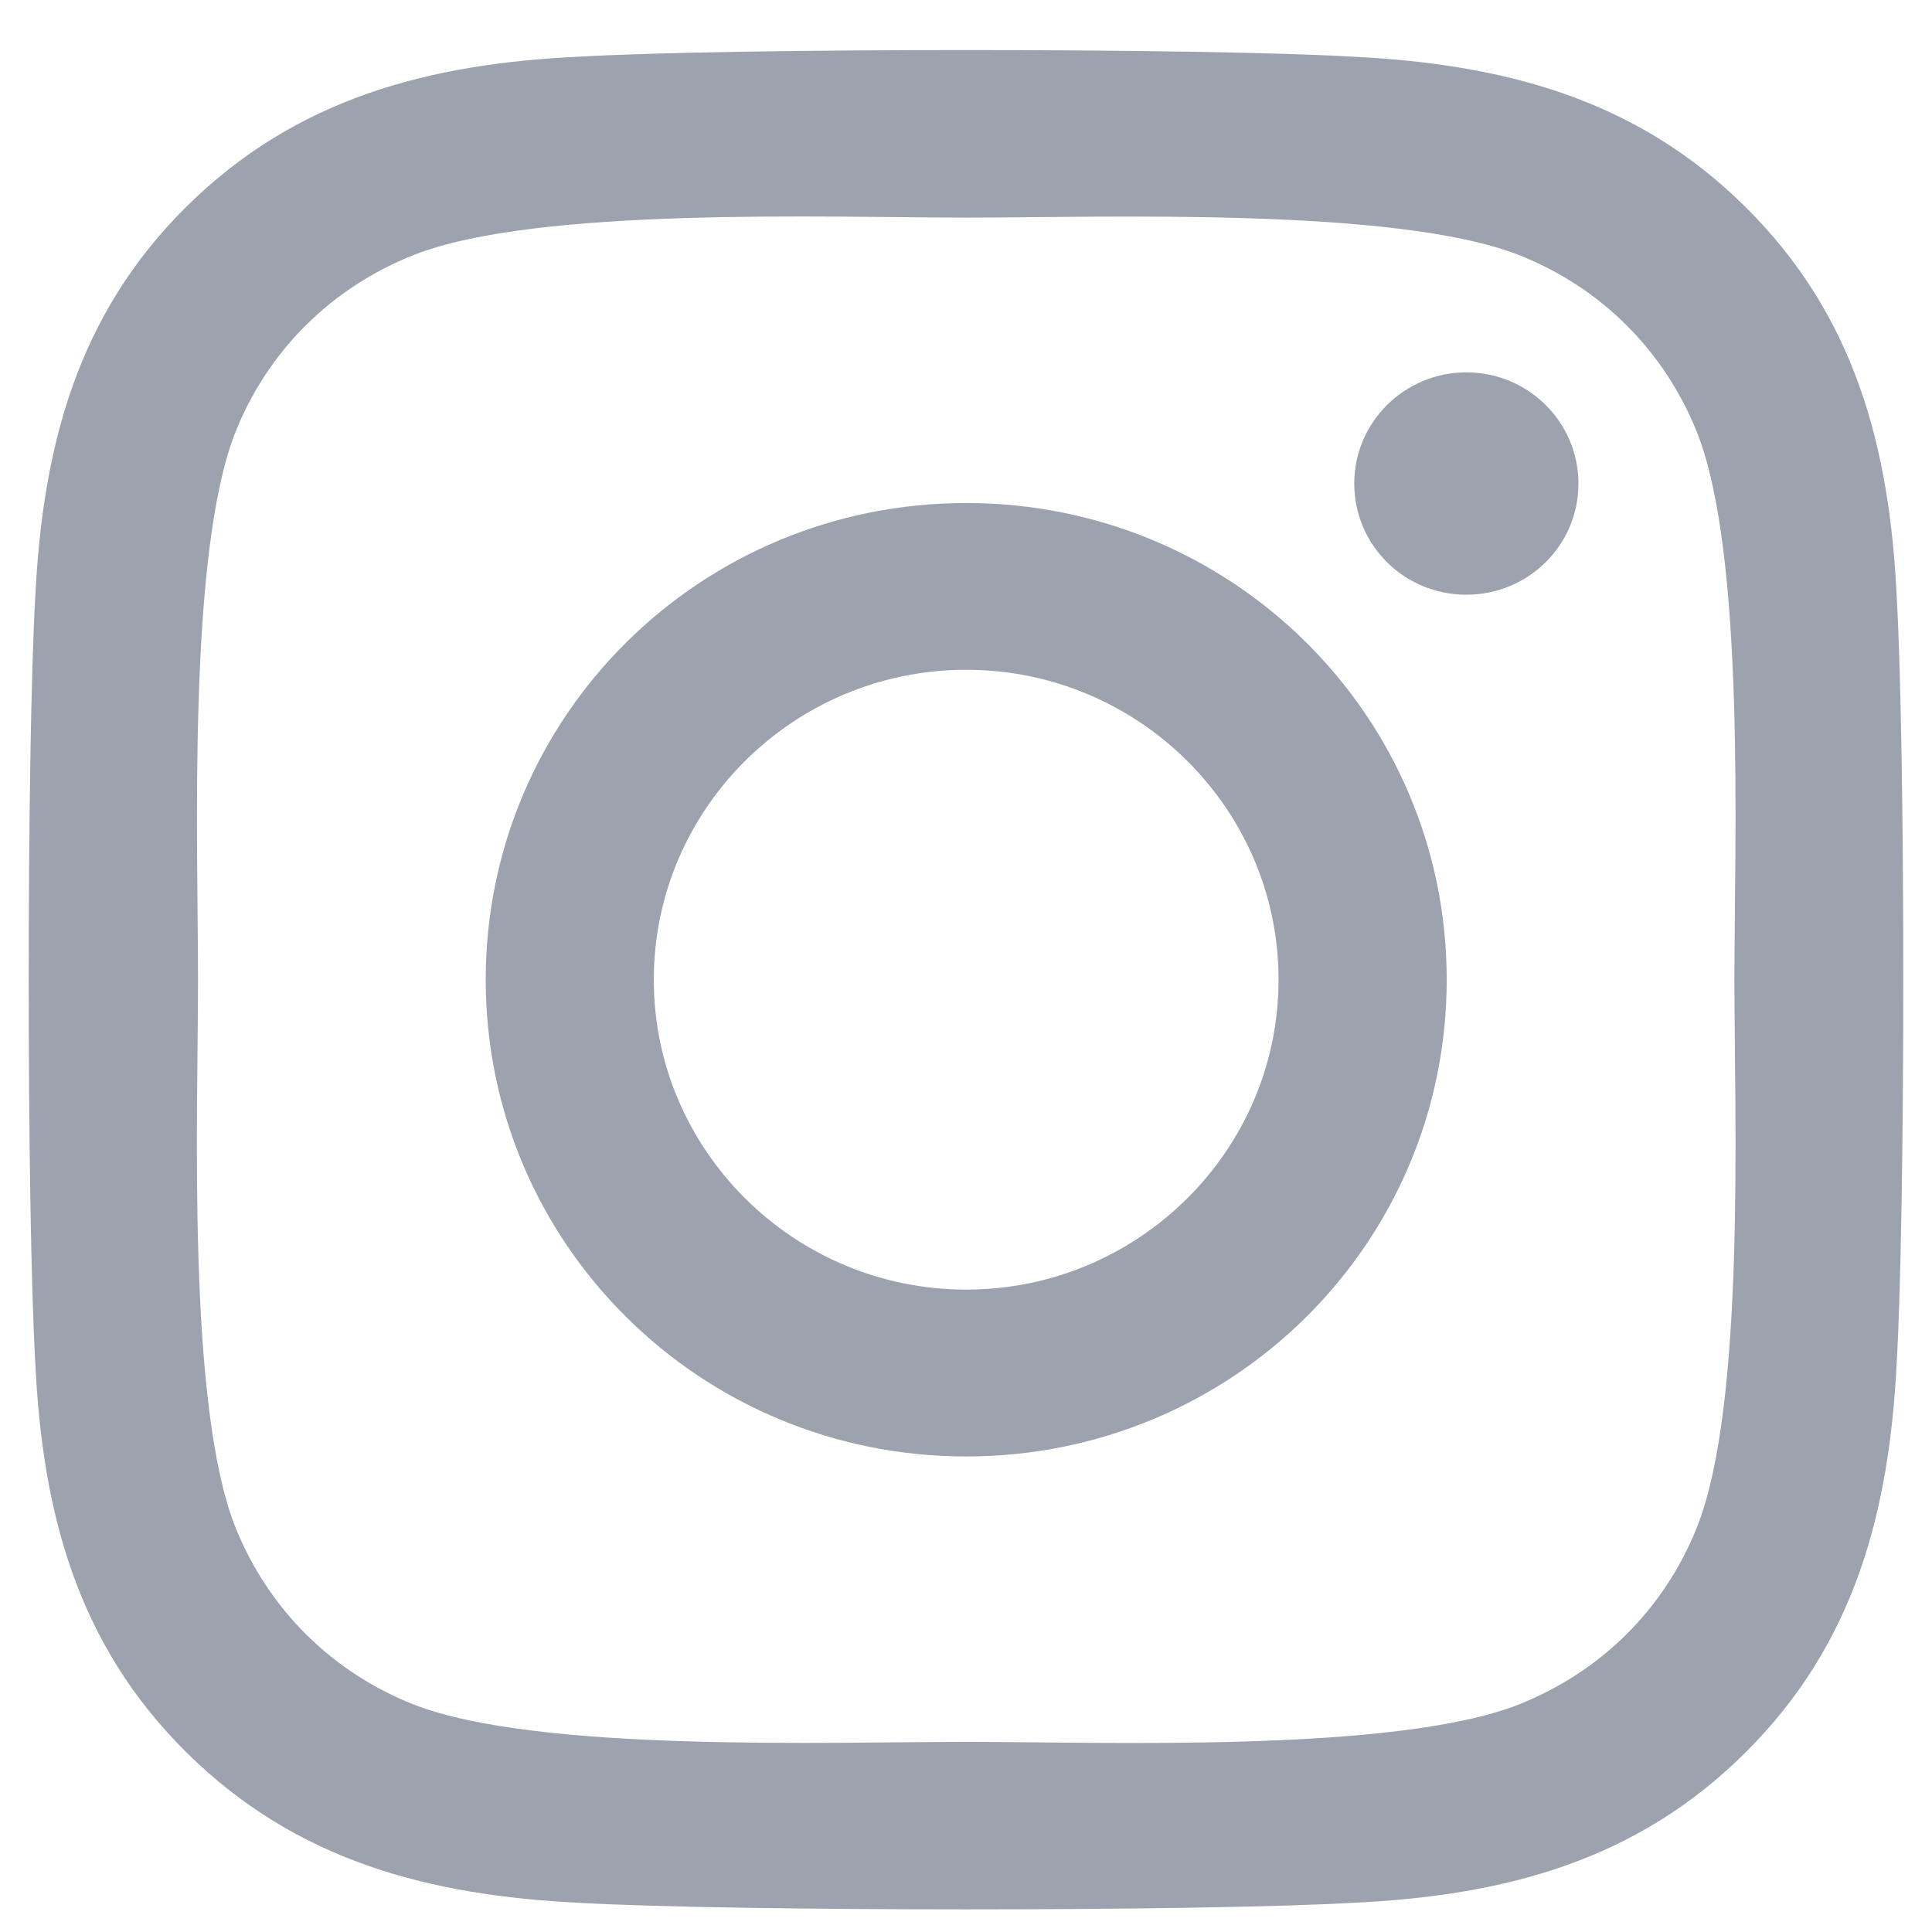 <svg width="22" height="22" viewBox="0 0 22 22" fill="none" xmlns="http://www.w3.org/2000/svg">
<path d="M11.002 5.728C7.974 5.728 5.531 8.152 5.531 11.156C5.531 14.161 7.974 16.585 11.002 16.585C14.031 16.585 16.474 14.161 16.474 11.156C16.474 8.152 14.031 5.728 11.002 5.728ZM11.002 14.685C9.045 14.685 7.445 13.103 7.445 11.156C7.445 9.21 9.04 7.627 11.002 7.627C12.964 7.627 14.559 9.21 14.559 11.156C14.559 13.103 12.96 14.685 11.002 14.685ZM17.974 5.506C17.974 6.21 17.402 6.772 16.698 6.772C15.988 6.772 15.421 6.205 15.421 5.506C15.421 4.807 15.993 4.24 16.698 4.24C17.402 4.24 17.974 4.807 17.974 5.506ZM21.598 6.791C21.517 5.095 21.126 3.593 19.874 2.355C18.626 1.117 17.112 0.73 15.402 0.645C13.64 0.545 8.36 0.545 6.598 0.645C4.893 0.725 3.379 1.112 2.126 2.35C0.874 3.588 0.488 5.09 0.402 6.786C0.302 8.534 0.302 13.774 0.402 15.522C0.483 17.218 0.874 18.72 2.126 19.958C3.379 21.196 4.888 21.583 6.598 21.668C8.36 21.767 13.64 21.767 15.402 21.668C17.112 21.588 18.626 21.201 19.874 19.958C21.121 18.72 21.512 17.218 21.598 15.522C21.698 13.774 21.698 8.539 21.598 6.791ZM19.321 17.397C18.95 18.323 18.231 19.037 17.293 19.41C15.888 19.963 12.555 19.835 11.002 19.835C9.45 19.835 6.112 19.958 4.712 19.41C3.779 19.041 3.06 18.328 2.683 17.397C2.126 16.004 2.255 12.697 2.255 11.156C2.255 9.616 2.131 6.304 2.683 4.915C3.055 3.989 3.774 3.276 4.712 2.903C6.117 2.35 9.45 2.478 11.002 2.478C12.555 2.478 15.893 2.355 17.293 2.903C18.226 3.271 18.945 3.985 19.321 4.915C19.879 6.309 19.75 9.616 19.75 11.156C19.75 12.697 19.879 16.008 19.321 17.397Z" fill="#9CA3AF"/>
</svg>
